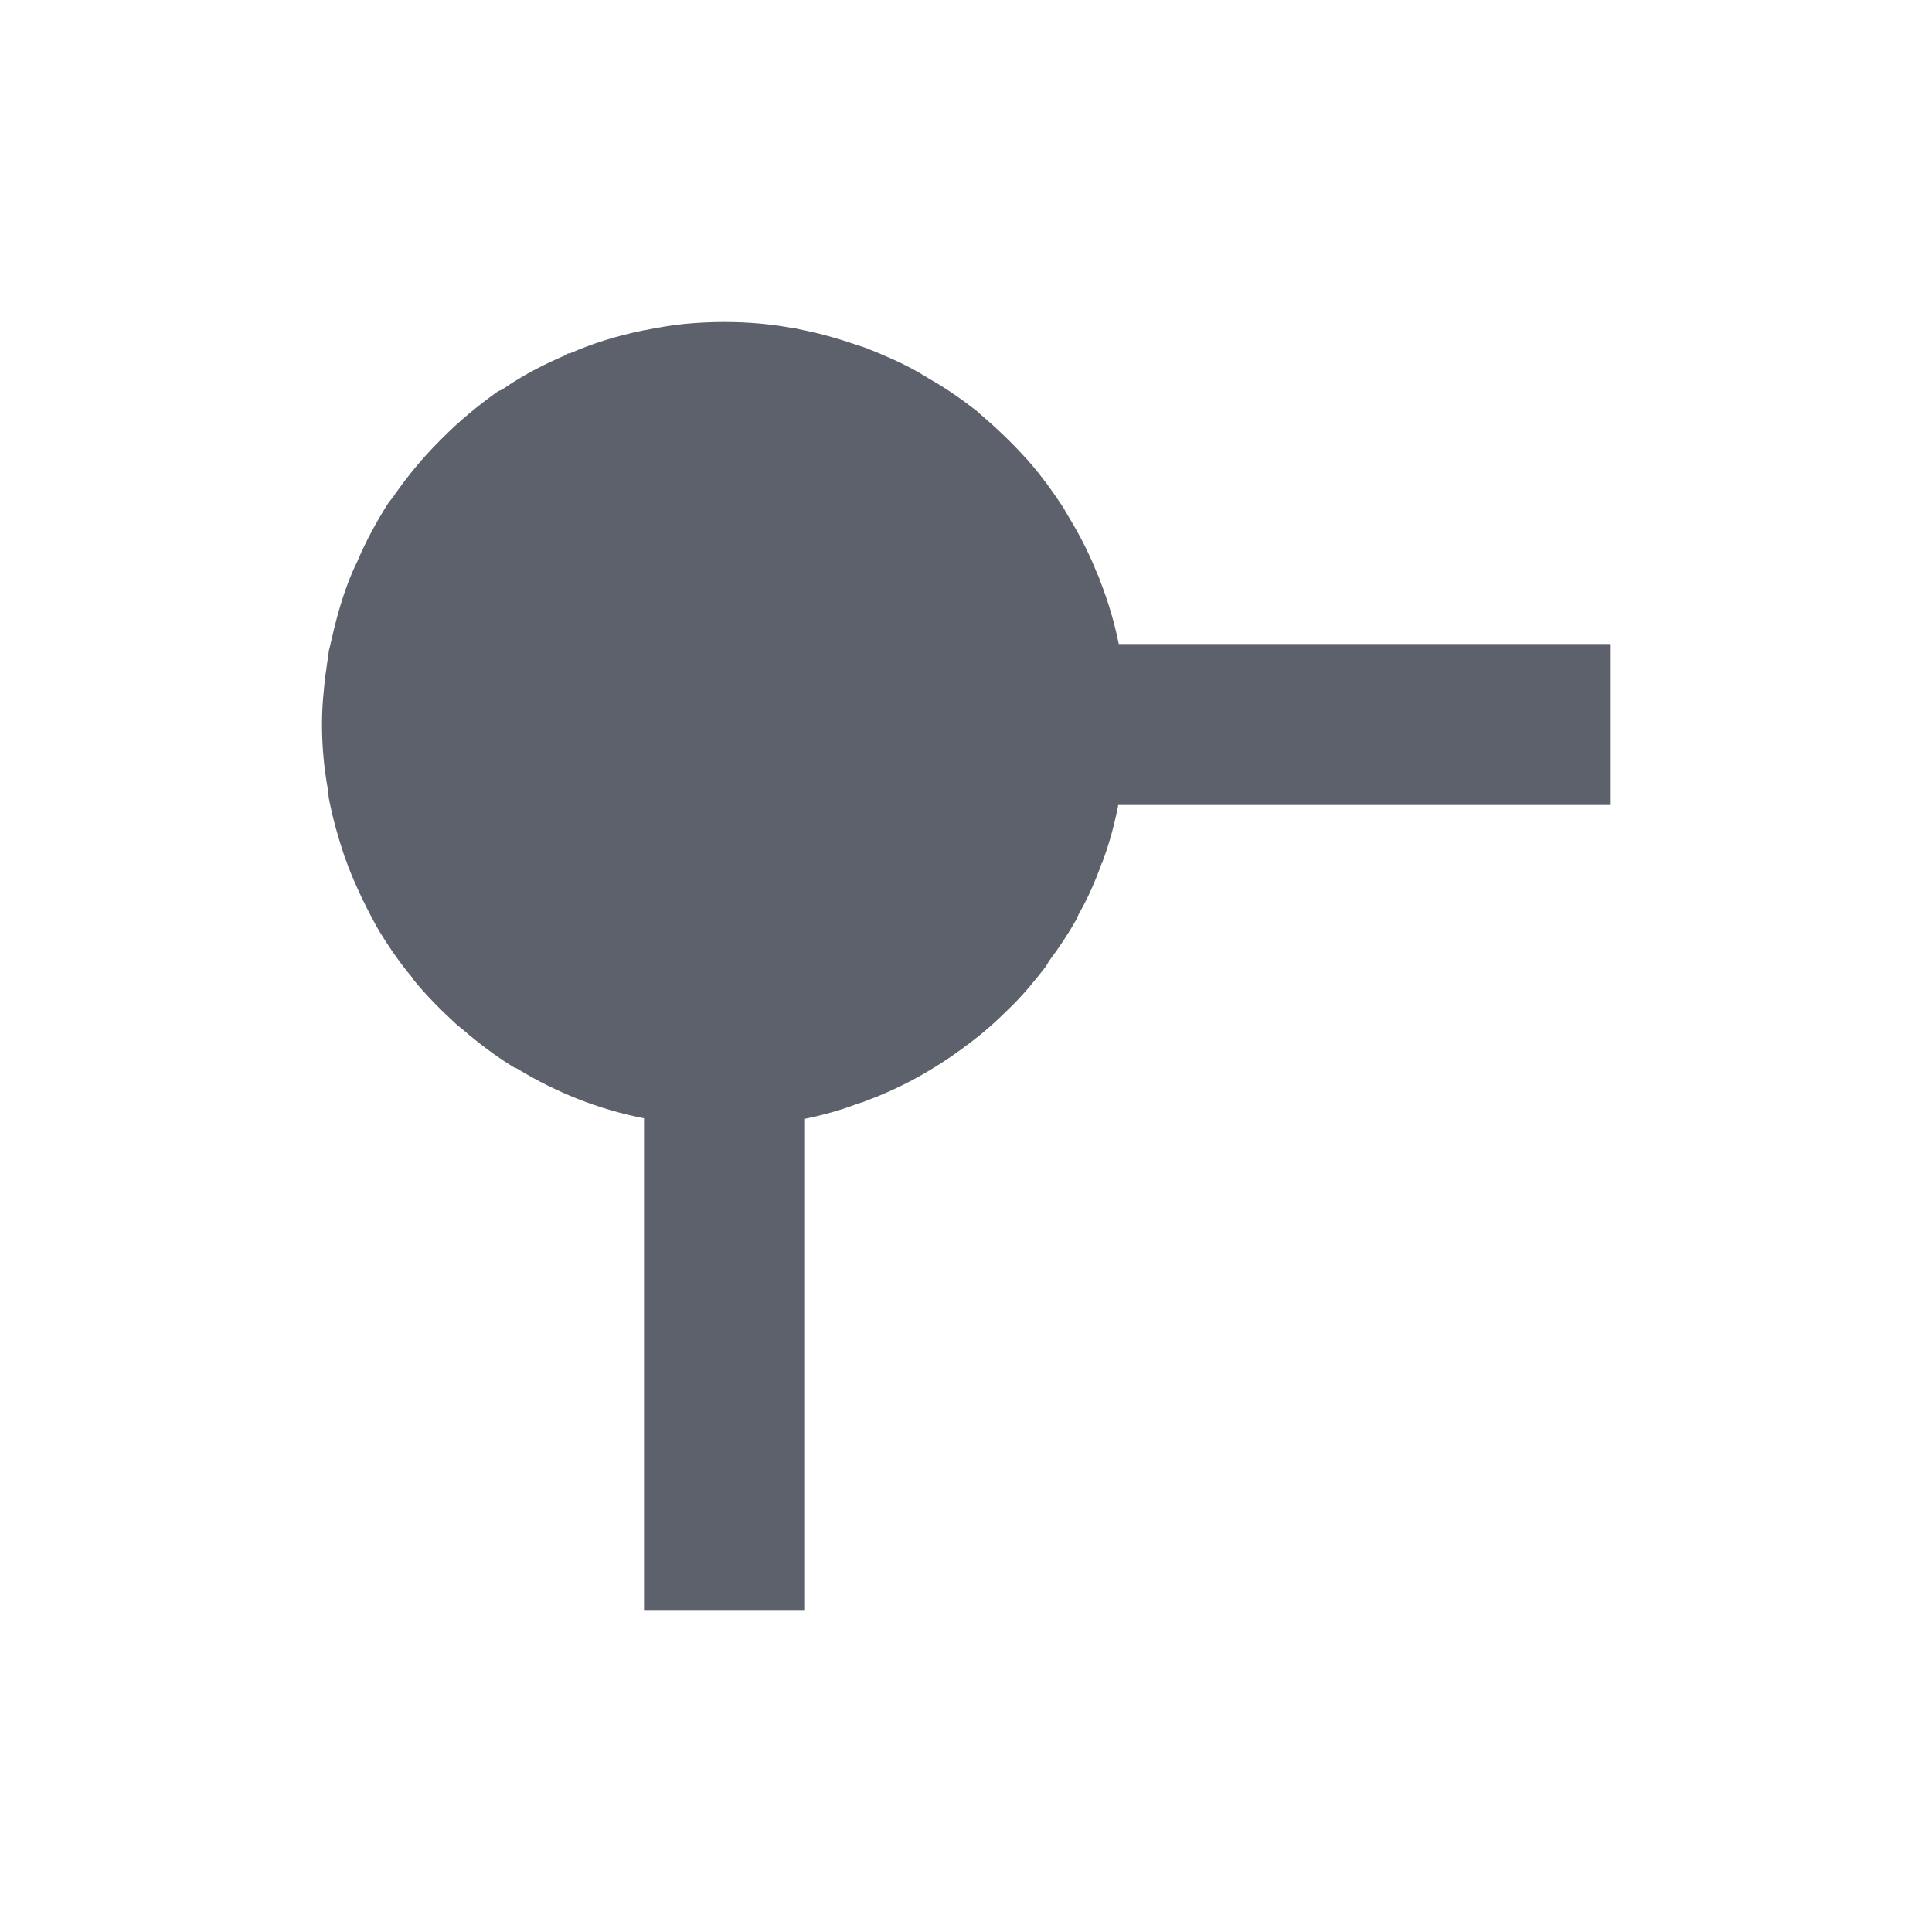 <svg xmlns="http://www.w3.org/2000/svg" width="12pt" height="12pt" version="1.1" viewBox="0 0 12 12">
 <g>
  <path style="fill:rgb(36.078%,38.039%,42.353%)" d="M 4.5 2 C 4.418 2 4.332 2.004 4.25 2.012 C 4.168 2.02 4.086 2.035 4.004 2.051 C 3.996 2.051 3.988 2.055 3.984 2.055 C 3.832 2.086 3.68 2.133 3.539 2.195 C 3.535 2.195 3.531 2.195 3.527 2.195 L 3.52 2.203 C 3.379 2.262 3.246 2.332 3.121 2.418 C 3.113 2.422 3.105 2.426 3.094 2.43 C 2.973 2.516 2.855 2.613 2.75 2.719 C 2.742 2.727 2.734 2.734 2.727 2.742 C 2.625 2.844 2.535 2.953 2.453 3.07 C 2.441 3.09 2.426 3.105 2.414 3.121 C 2.34 3.238 2.273 3.359 2.219 3.488 C 2.207 3.512 2.199 3.531 2.188 3.555 C 2.133 3.684 2.094 3.82 2.062 3.961 C 2.055 3.988 2.051 4.012 2.043 4.039 C 2.039 4.078 2.031 4.117 2.027 4.156 C 2.02 4.195 2.016 4.238 2.012 4.281 C 2.004 4.355 2 4.426 2 4.5 C 2 4.633 2.012 4.766 2.035 4.895 C 2.039 4.914 2.039 4.938 2.043 4.961 C 2.066 5.082 2.102 5.207 2.141 5.324 C 2.148 5.344 2.156 5.359 2.16 5.375 C 2.207 5.496 2.262 5.613 2.324 5.727 C 2.328 5.734 2.332 5.742 2.336 5.75 C 2.402 5.863 2.477 5.973 2.562 6.074 C 2.562 6.078 2.562 6.078 2.566 6.082 C 2.648 6.184 2.742 6.277 2.84 6.367 C 2.852 6.375 2.863 6.387 2.875 6.395 C 2.973 6.48 3.078 6.559 3.191 6.629 C 3.199 6.633 3.203 6.633 3.211 6.637 C 3.453 6.785 3.719 6.891 3.996 6.945 C 4 6.945 4 6.945 4 6.945 L 4 10 L 5 10 L 5 6.949 C 5.113 6.926 5.223 6.895 5.328 6.855 C 5.348 6.848 5.367 6.844 5.383 6.836 C 5.594 6.758 5.793 6.648 5.973 6.516 C 5.988 6.504 6.004 6.492 6.016 6.484 C 6.105 6.418 6.188 6.344 6.266 6.266 C 6.348 6.188 6.422 6.098 6.492 6.008 C 6.5 5.996 6.508 5.984 6.516 5.969 C 6.578 5.887 6.637 5.797 6.688 5.707 C 6.691 5.699 6.695 5.691 6.699 5.68 C 6.758 5.578 6.805 5.469 6.844 5.359 C 6.848 5.359 6.848 5.359 6.848 5.359 L 6.848 5.352 C 6.891 5.238 6.922 5.121 6.945 5.004 C 6.945 5.004 6.945 5 6.945 5 L 10 5 L 10 4 L 6.949 4 C 6.922 3.867 6.883 3.734 6.832 3.605 C 6.828 3.594 6.824 3.578 6.816 3.566 C 6.77 3.449 6.715 3.34 6.652 3.234 C 6.637 3.207 6.621 3.184 6.609 3.16 C 6.543 3.059 6.473 2.961 6.391 2.867 C 6.383 2.855 6.367 2.844 6.359 2.832 C 6.281 2.746 6.195 2.664 6.109 2.59 C 6.094 2.578 6.082 2.566 6.07 2.555 C 5.973 2.48 5.875 2.41 5.77 2.352 C 5.746 2.336 5.723 2.324 5.699 2.309 C 5.594 2.25 5.484 2.203 5.375 2.16 C 5.352 2.152 5.328 2.145 5.305 2.137 C 5.191 2.098 5.074 2.066 4.953 2.043 C 4.945 2.039 4.938 2.039 4.93 2.039 C 4.789 2.012 4.645 2 4.5 2 Z M 4.5 2"/>
 </g>
</svg>
